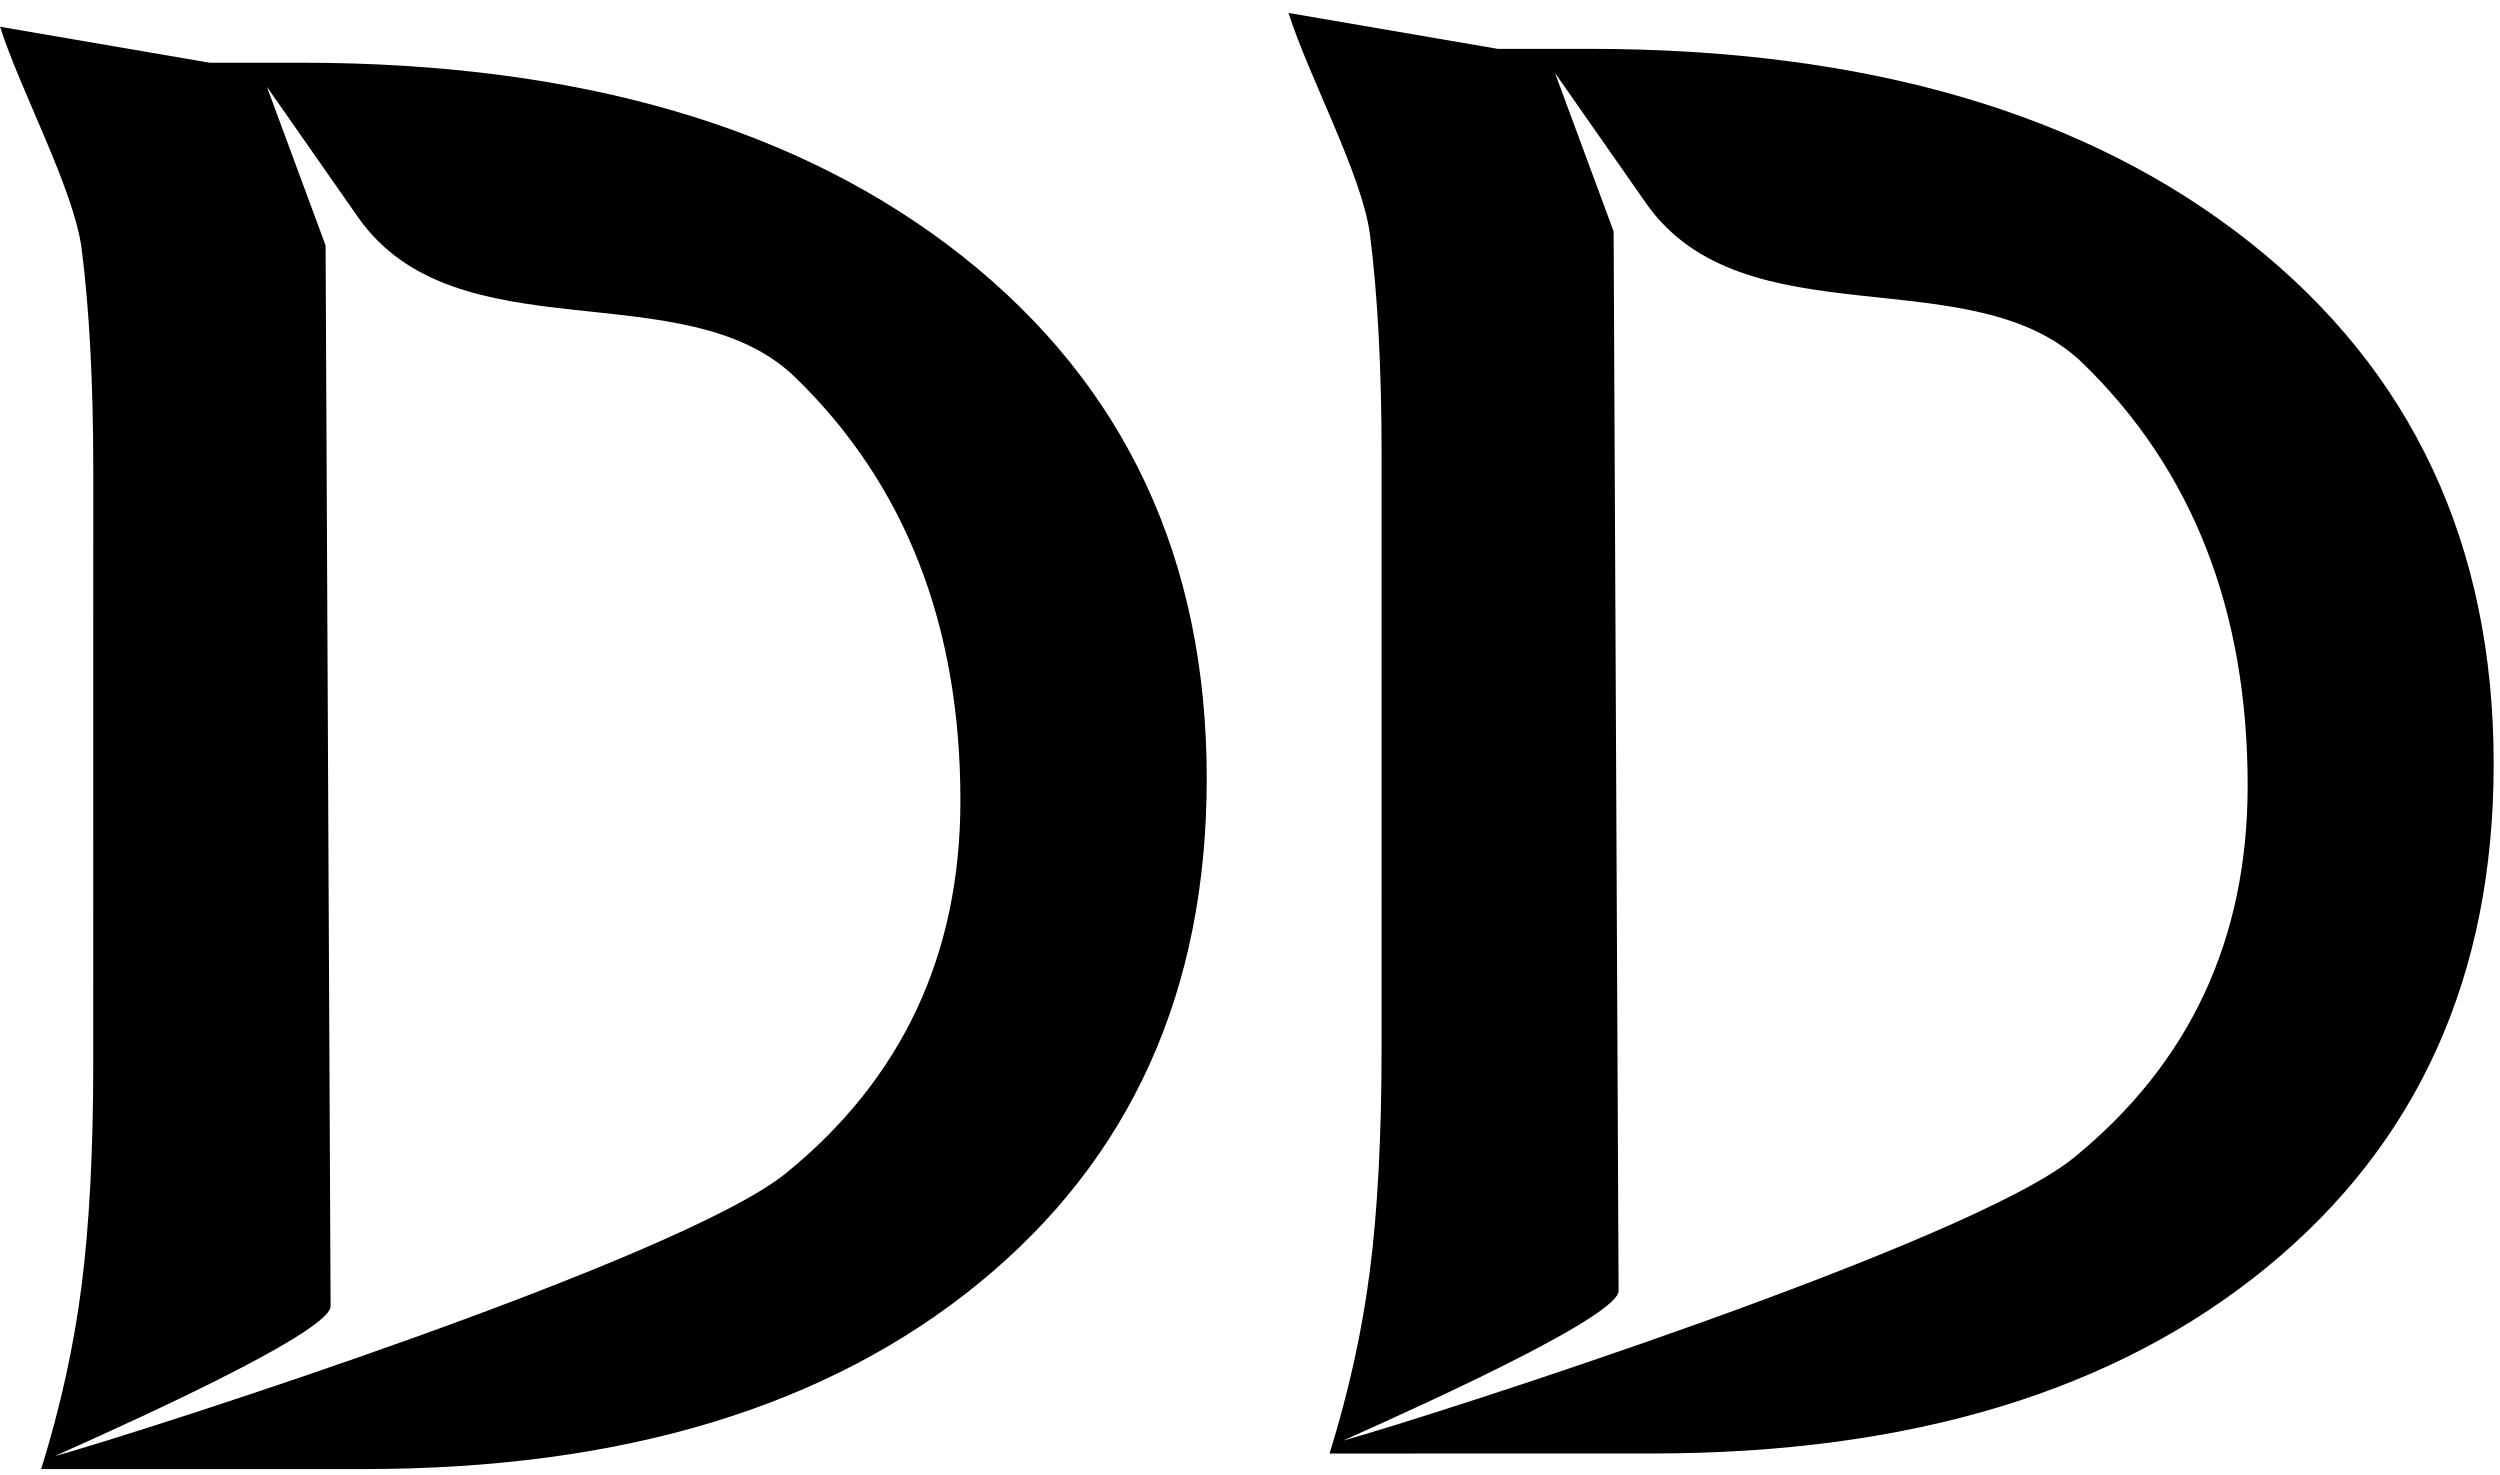 <svg width="161" height="95" viewBox="0 0 161 95" fill="none" xmlns="http://www.w3.org/2000/svg">
<path d="M6.005 68.364L6.007 30.282C6.007 24.619 5.749 19.863 5.255 15.995C4.739 12.148 1.316 5.847 0.004 1.723L13.489 4.038L19.357 4.038C37.262 4.038 51.449 8.181 61.96 16.487C72.471 24.794 77.714 36.021 77.714 50.149C77.713 63.803 72.833 74.617 63.073 82.608C53.315 90.6 40.095 94.607 23.437 94.608L13.55 94.608L2.652 94.608C3.898 90.603 4.759 86.676 5.253 82.808C5.748 78.961 6.006 74.145 6.006 68.364L6.005 68.364ZM21.29 84.115C21.299 86.083 3.167 93.879 3.566 93.767C9.458 92.112 43.834 81.073 50.629 75.544C58.103 69.461 61.85 61.475 61.85 51.549C61.851 40.263 58.304 31.185 51.212 24.299C44.12 17.414 29.355 22.998 23.053 13.981L17.186 5.586L20.968 15.806L21.29 84.113L21.29 84.115Z" fill="black"/>
<path d="M88.973 67.394L88.975 29.358C88.975 23.701 88.717 18.952 88.225 15.089C87.71 11.246 84.289 4.952 82.98 0.834L96.448 3.145L102.308 3.145C120.192 3.144 134.36 7.283 144.858 15.58C155.357 23.877 160.594 35.09 160.593 49.201C160.592 62.839 155.719 73.639 145.972 81.621C136.225 89.603 123.022 93.604 106.383 93.605L96.508 93.605L85.624 93.606C86.869 89.605 87.728 85.683 88.222 81.821C88.717 77.978 88.974 73.169 88.974 67.394L88.973 67.394ZM104.239 83.126C104.247 85.091 86.137 92.879 86.536 92.766C92.422 91.114 126.756 80.088 133.542 74.566C141.007 68.49 144.748 60.513 144.749 50.6C144.75 39.327 141.207 30.261 134.123 23.384C127.04 16.507 112.293 22.084 105.999 13.078L100.139 4.694L103.917 14.903L104.237 83.126L104.239 83.126Z" fill="black"/>
</svg>
